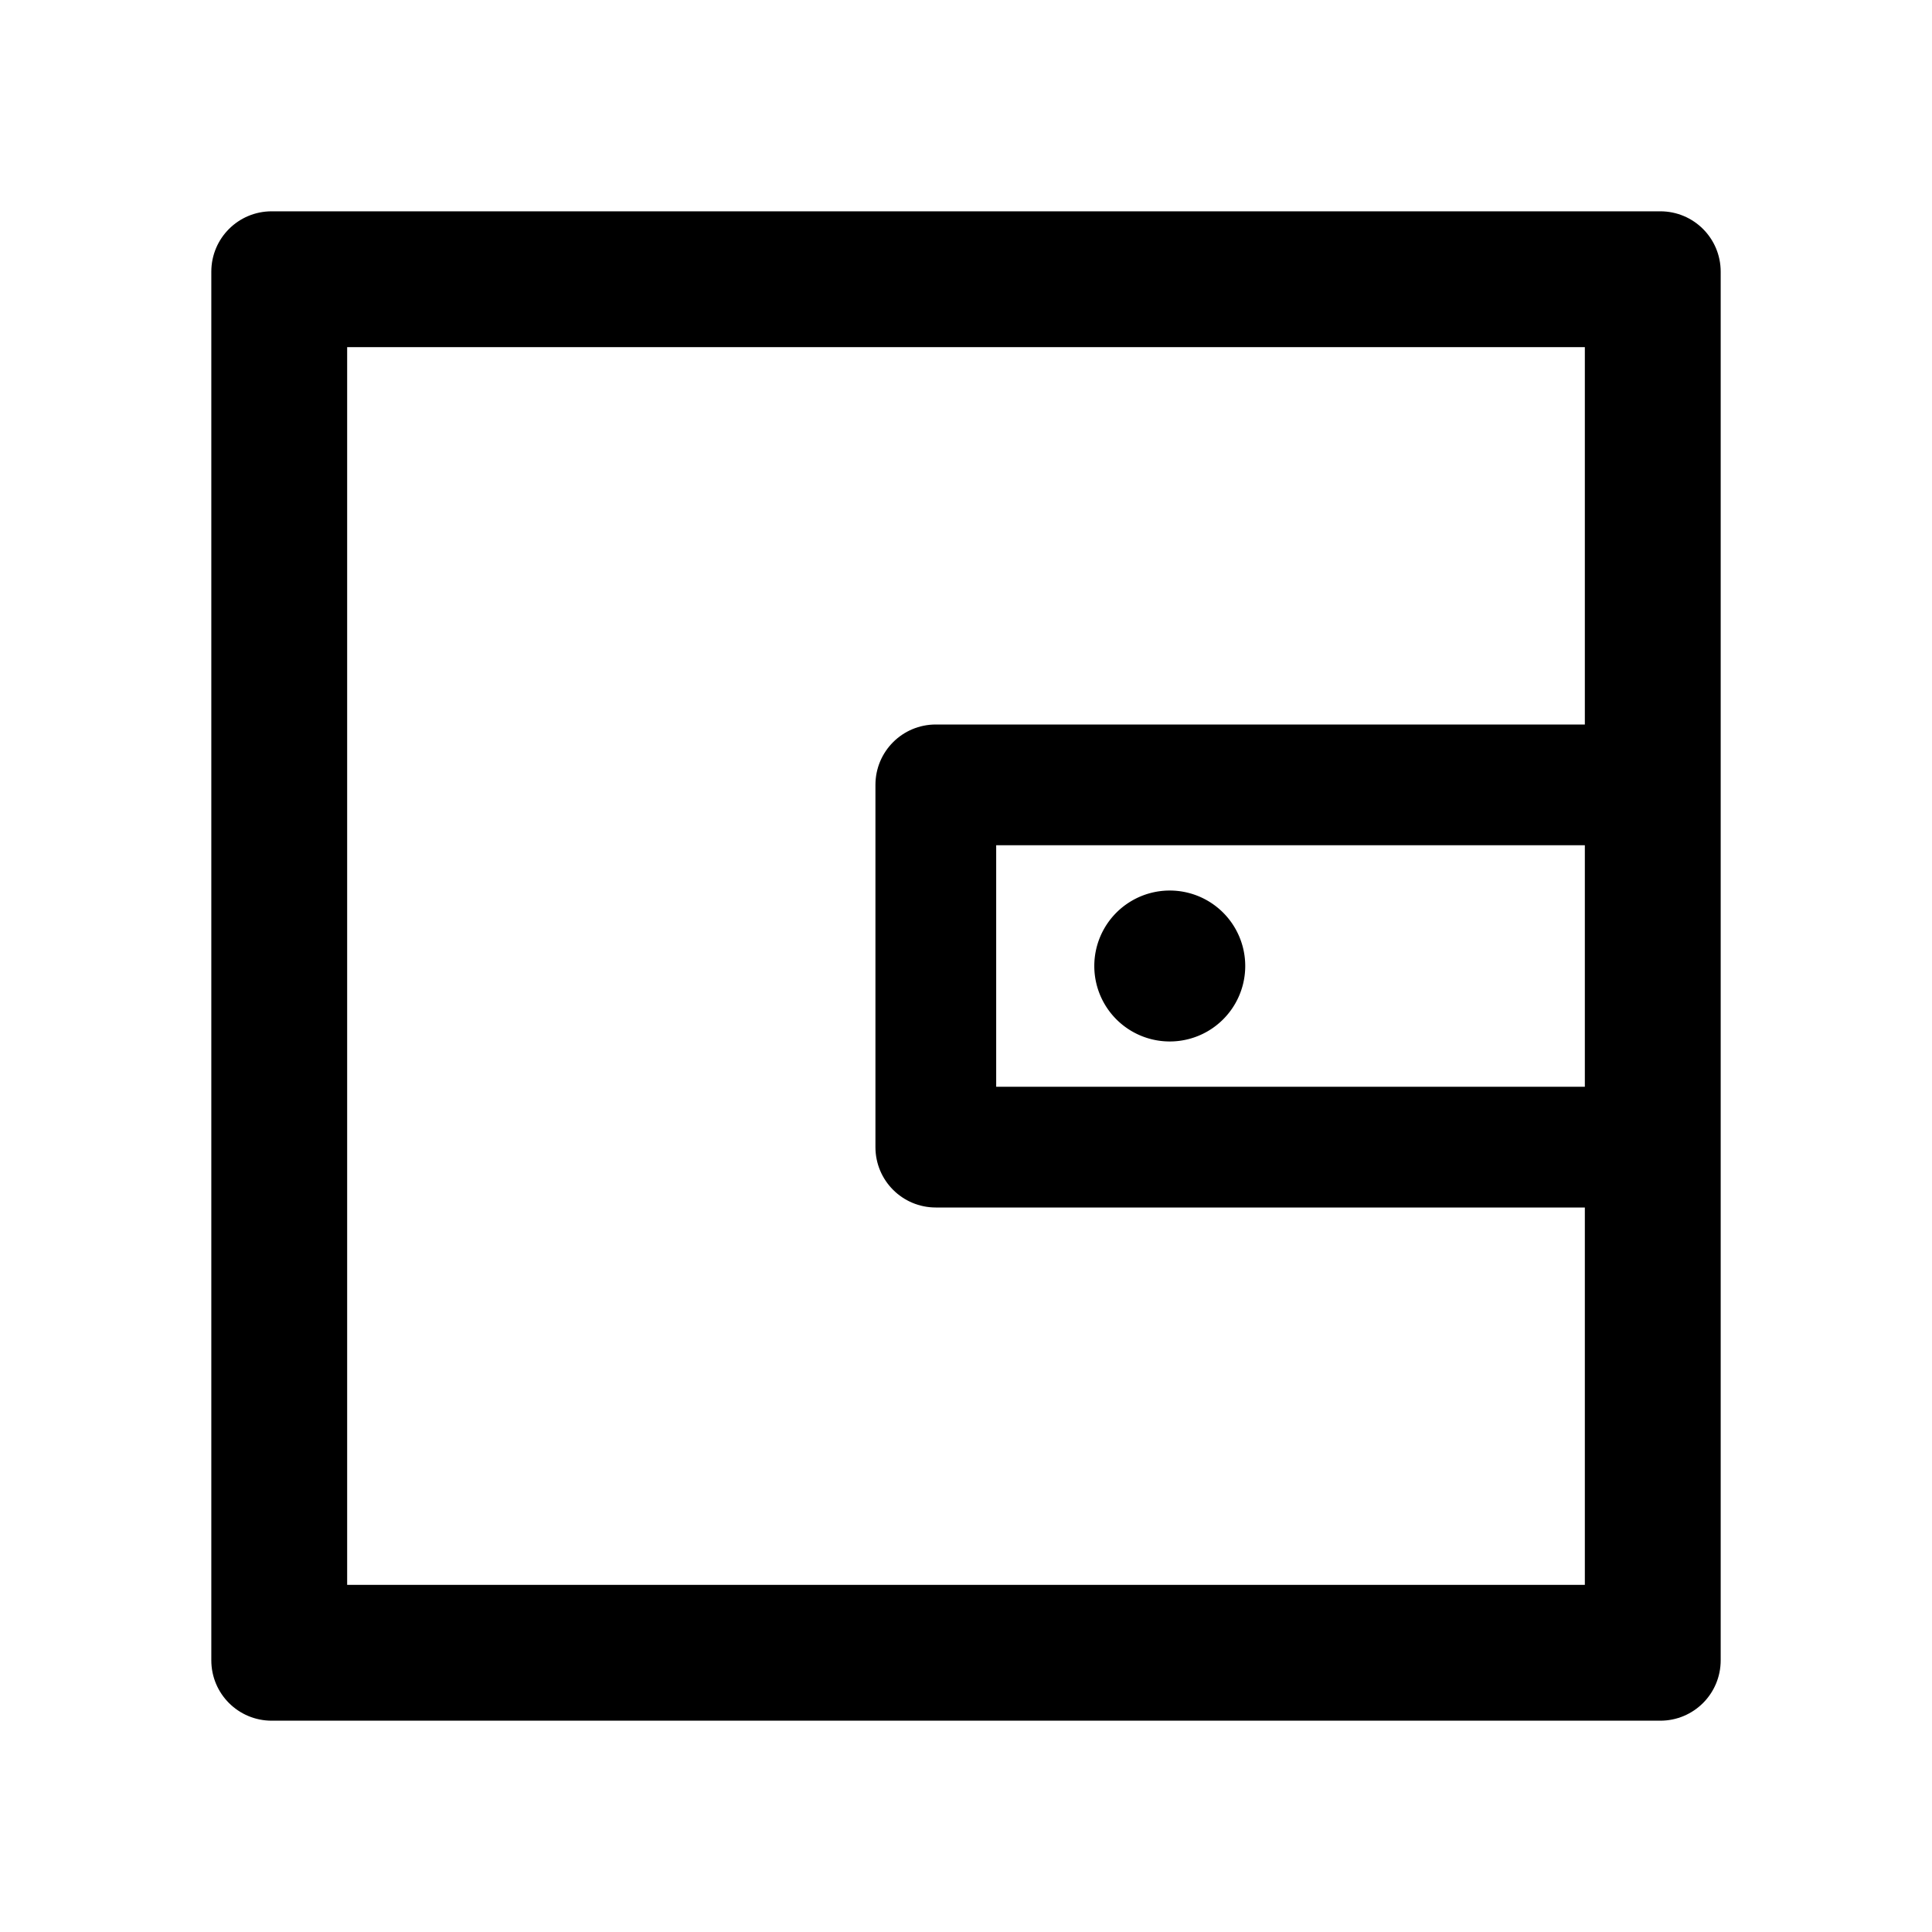 <?xml version="1.0" standalone="no"?><!DOCTYPE svg PUBLIC "-//W3C//DTD SVG 1.1//EN" "http://www.w3.org/Graphics/SVG/1.1/DTD/svg11.dtd"><svg t="1683289656768" class="icon" viewBox="0 0 1024 1024" version="1.1" xmlns="http://www.w3.org/2000/svg" p-id="8842" xmlns:xlink="http://www.w3.org/1999/xlink" width="200" height="200"><path d="M880 112H144c-17.7 0-32 14.3-32 32v736c0 17.7 14.3 32 32 32h736c17.7 0 32-14.3 32-32V144c0-17.7-14.3-32-32-32z m-40 464H528V448h312v128z m0 264H184V184h656v200H496c-17.7 0-32 14.3-32 32v192c0 17.7 14.3 32 32 32h344v200z" p-id="8843"></path><path d="M620 512m-40 0a40 40 0 1 0 80 0 40 40 0 1 0-80 0Z" p-id="8844"></path></svg>